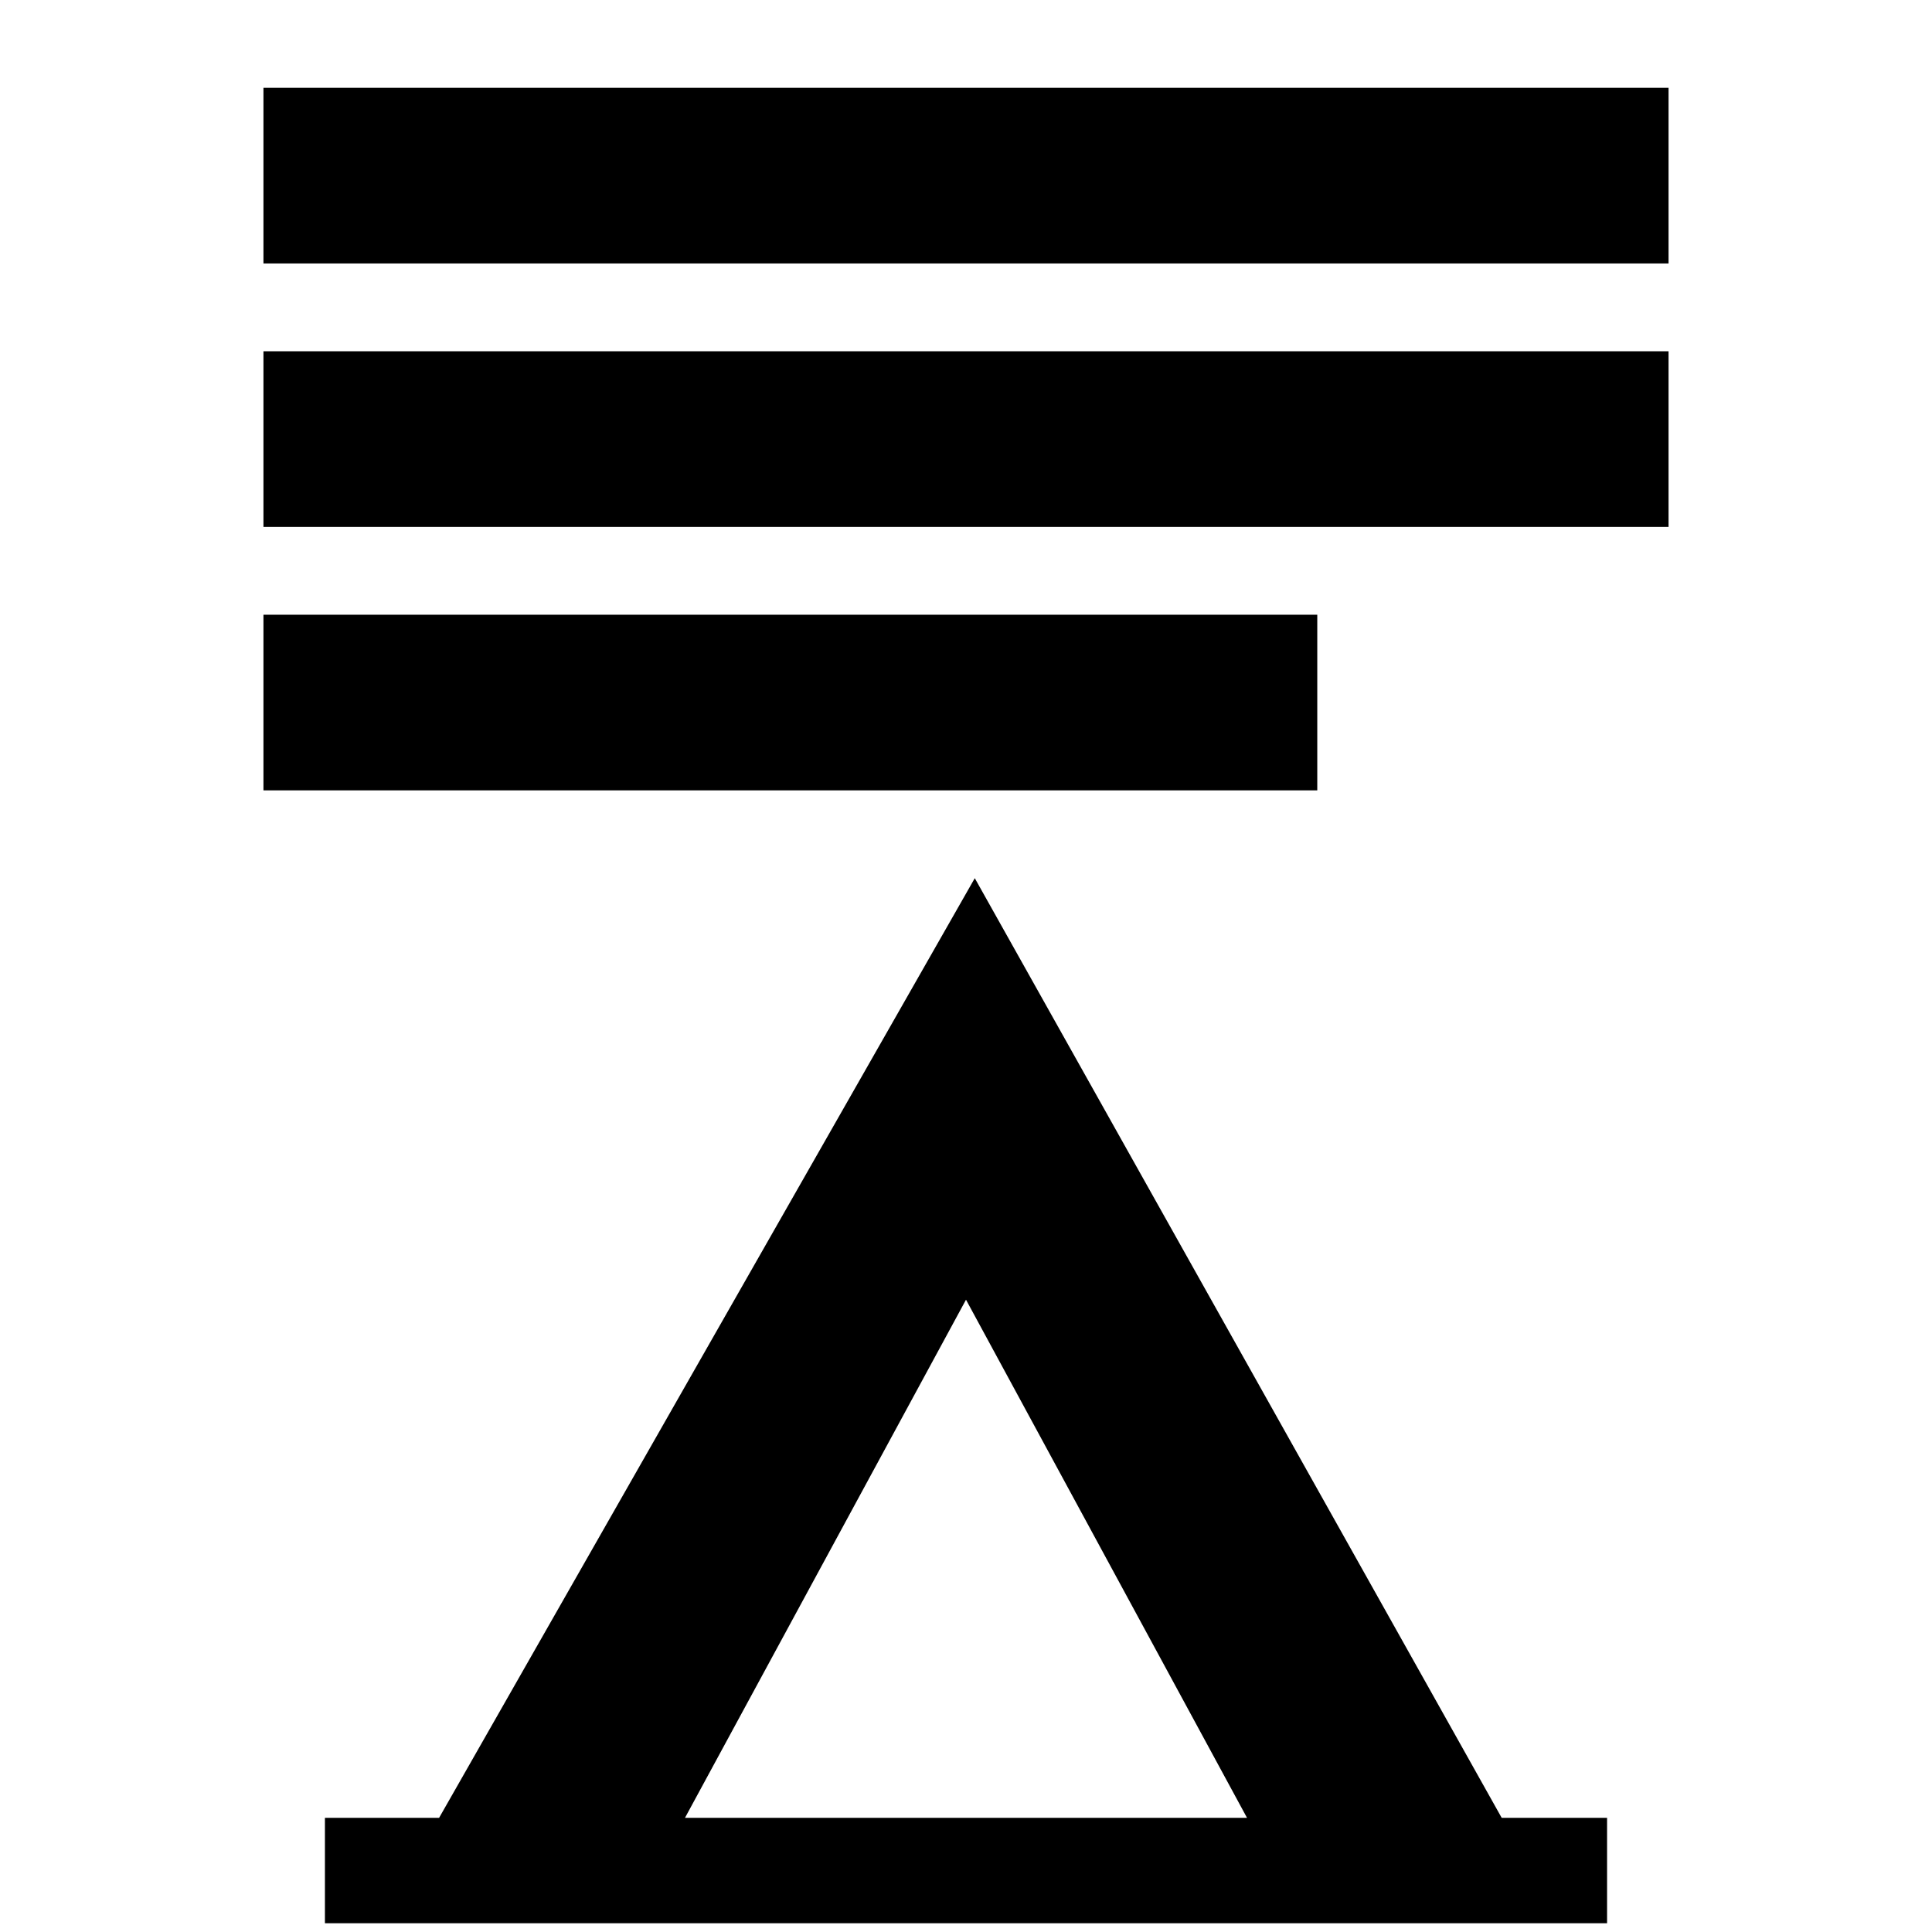 <?xml version="1.0" encoding="utf-8"?>
<!-- Generator: Adobe Illustrator 22.0.1, SVG Export Plug-In . SVG Version: 6.00 Build 0)  -->
<svg version="1.1" id="Layer_1" xmlns="http://www.w3.org/2000/svg" xmlns:xlink="http://www.w3.org/1999/xlink" x="0px" y="0px"
	 width="22px" height="22px" viewBox="0 0 22 22" enable-background="new 0 0 22 22" xml:space="preserve">
<path d="M7.8,20.7l3.2-5.9l3.2,5.9H7.8z M17.1,20.7L11.1,10L5,20.7H3.7v1.2h14.6v-1.2H17.1z"/>
<rect x="3" y="4" width="16" height="2"/>
<rect x="3" y="7" width="12" height="2"/>
<rect x="3" y="1" width="16" height="2"/>
</svg>
